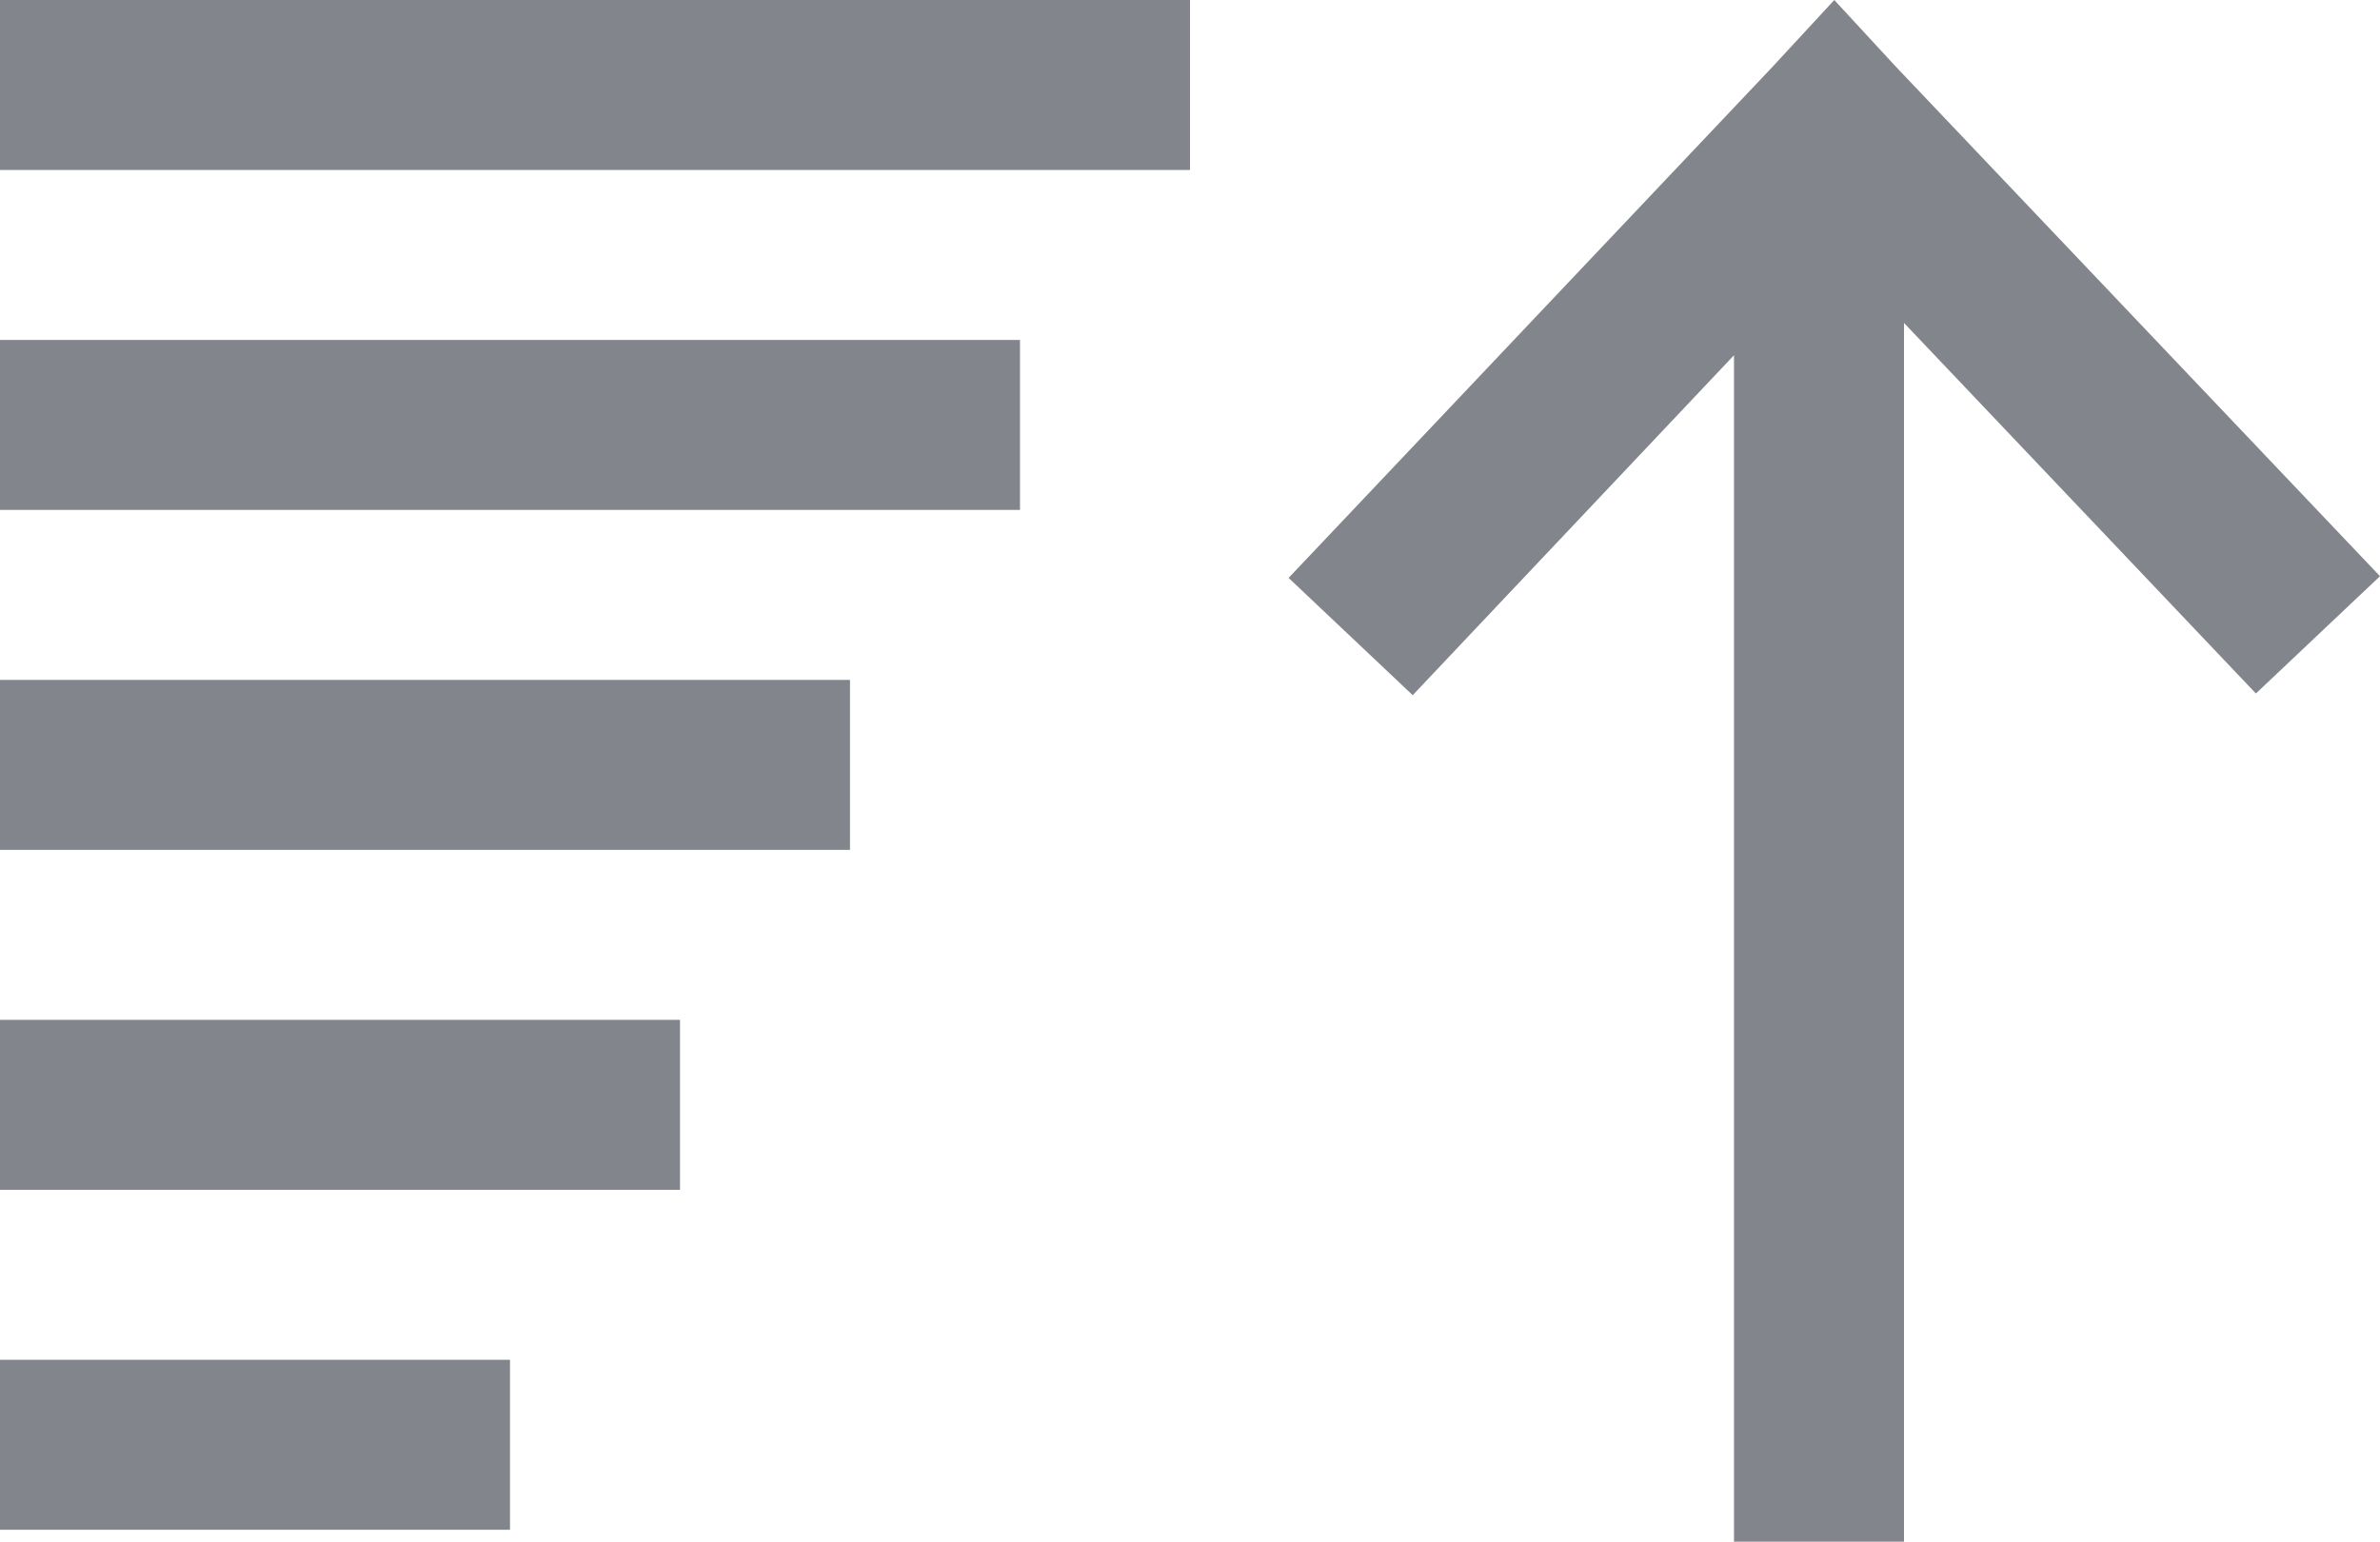 <svg id="Слой_1" data-name="Слой 1" xmlns="http://www.w3.org/2000/svg" xmlns:xlink="http://www.w3.org/1999/xlink" viewBox="0 0 14 9.07"><defs><style>.cls-1{fill:none;}.cls-2{clip-path:url(#clip-path);}.cls-3,.cls-4{fill:#82868c;}.cls-3{fill-rule:evenodd;}</style><clipPath id="clip-path"><rect class="cls-1" width="14" height="10"/></clipPath></defs><g class="cls-2"><path class="cls-3" d="M10.2,2.09l-1.89,2-.73-.69,2.84-3L10.79,0l.36.39,2.85,3-.73.69L11.2,1.9V9.07h-1v-7Z"/><path class="cls-4" d="M0,1V0H7V1ZM0,3V2H6V3ZM0,5V4H5V5ZM0,7V6H4V7ZM0,9V8H3V9Z"/></g></svg>